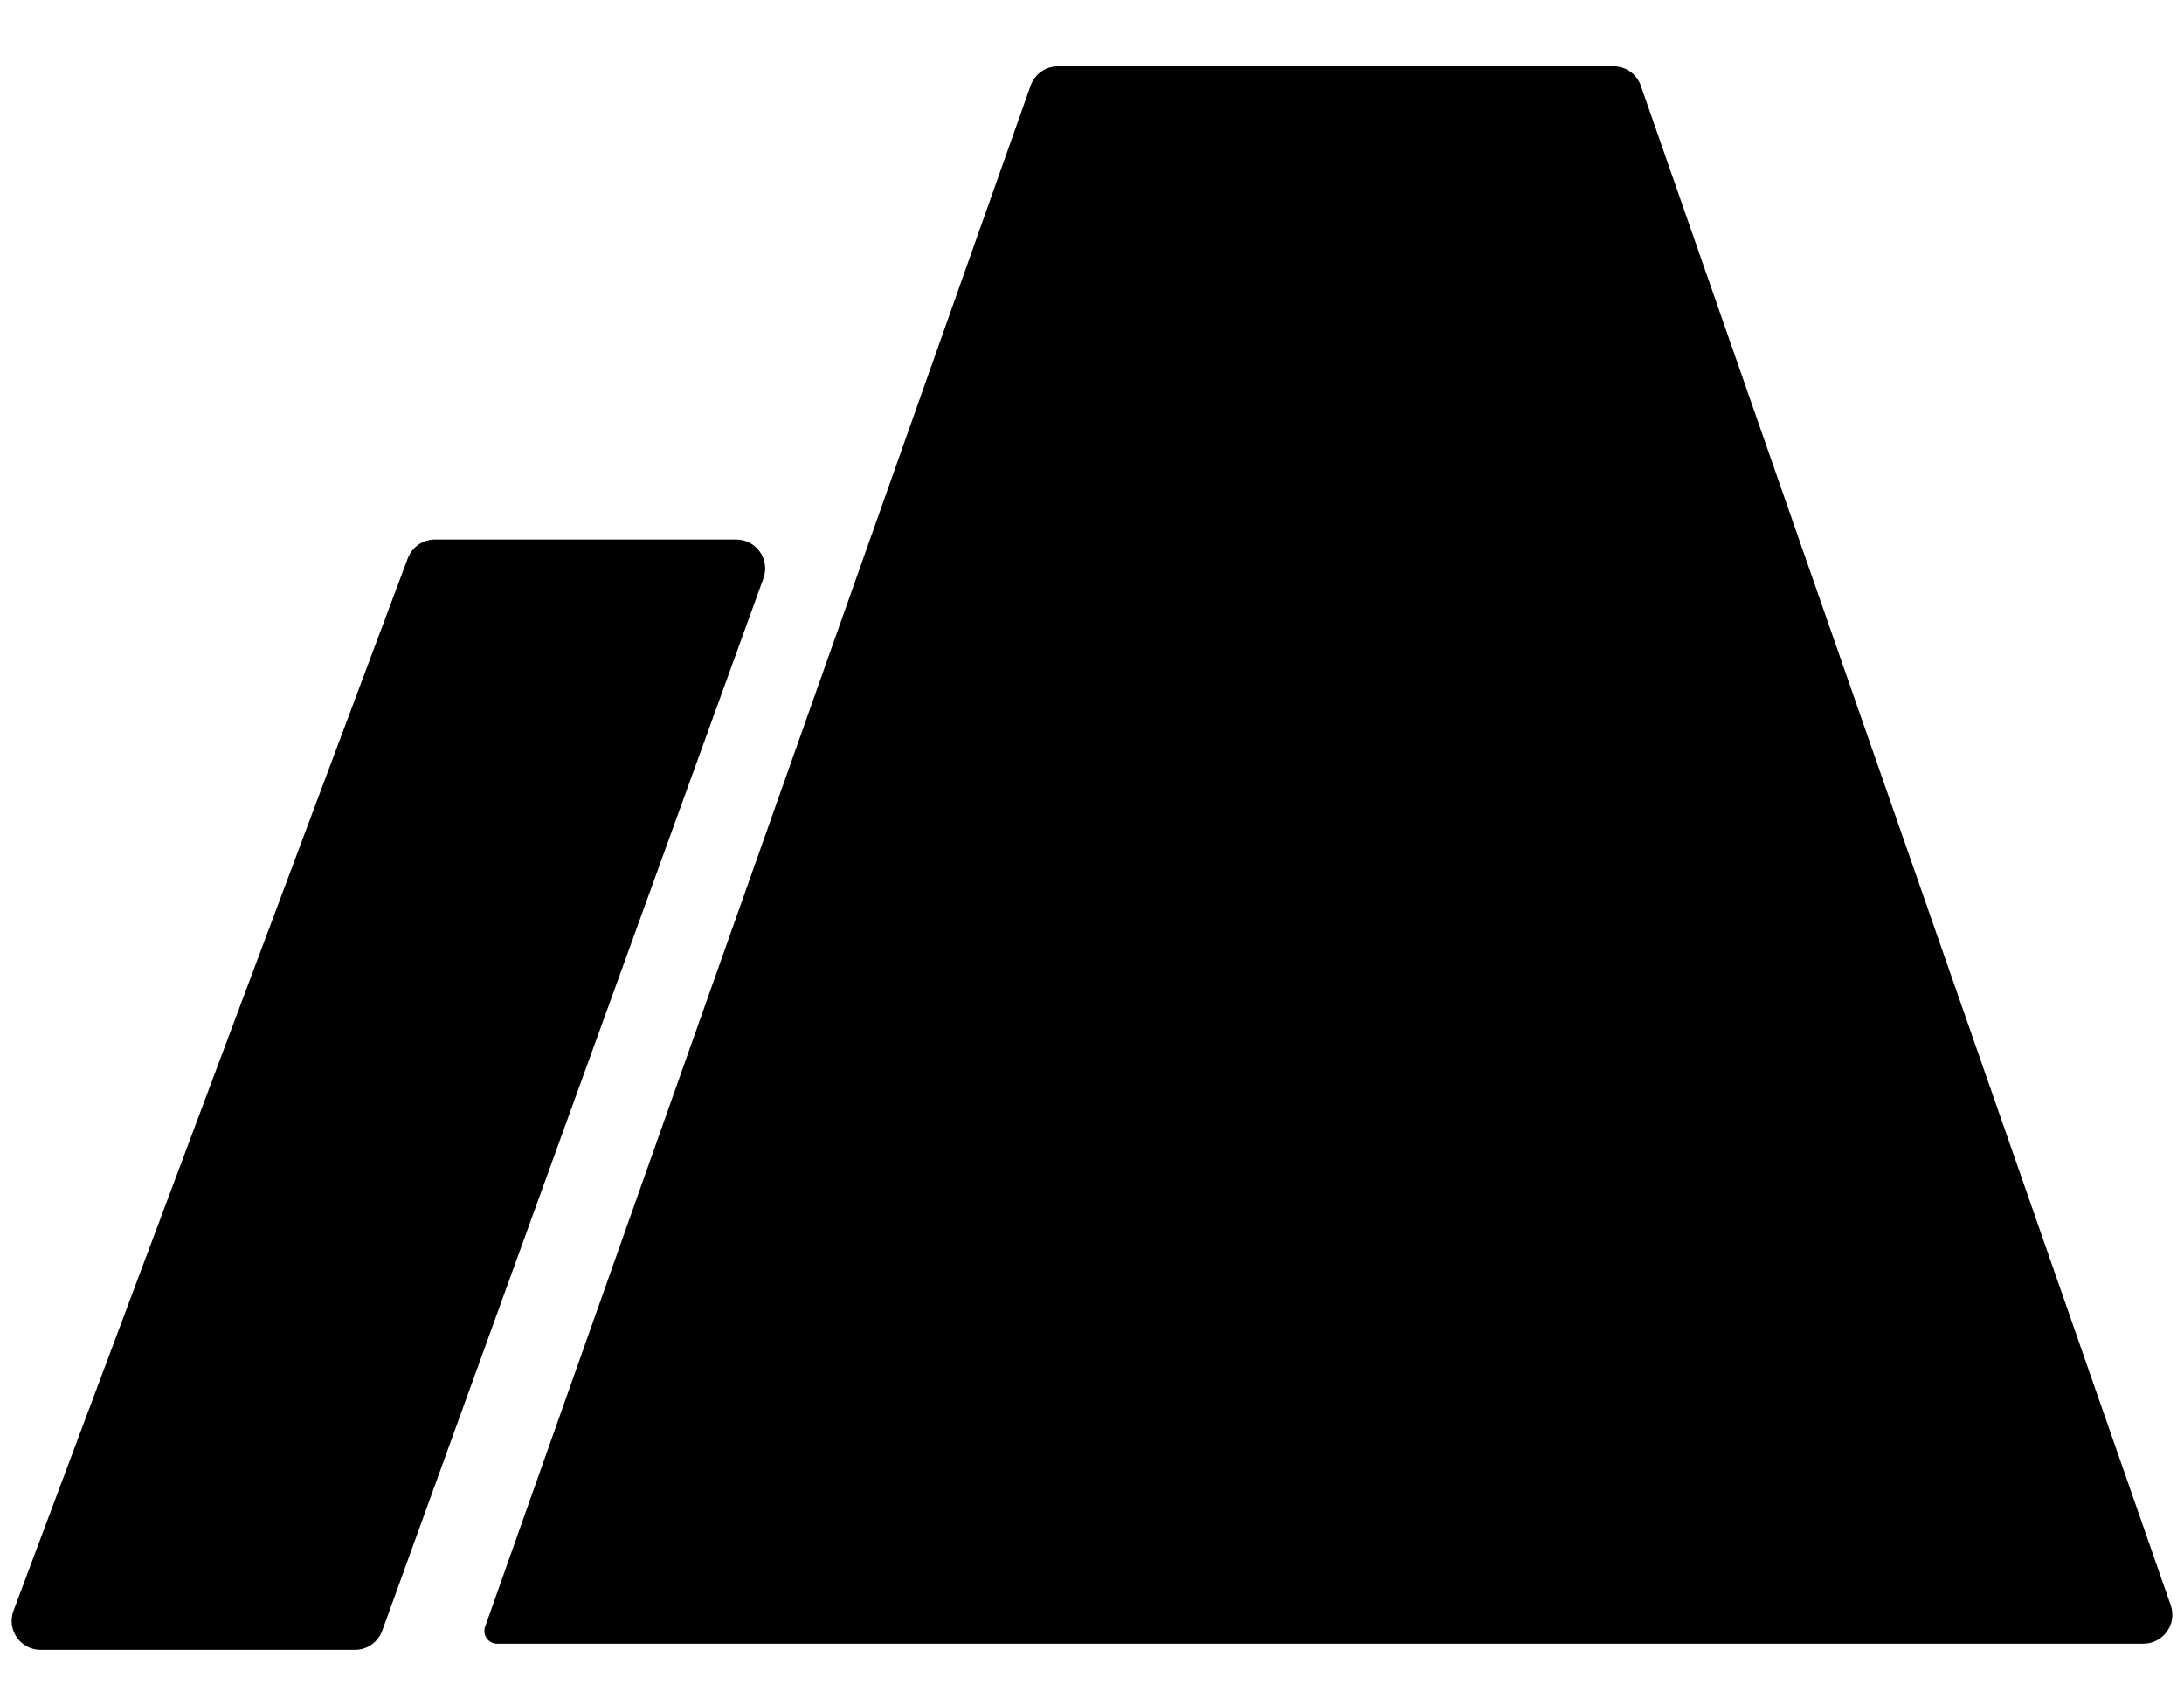 <svg width="27" height="21" viewBox="0 0 27 21" fill="none" xmlns="http://www.w3.org/2000/svg">
<path fill-rule="evenodd" clip-rule="evenodd" d="M6.146 20.324C6.037 20.324 5.961 20.216 5.997 20.114L12.741 1.059C12.792 0.916 12.927 0.82 13.079 0.82H19.947C20.099 0.82 20.235 0.916 20.285 1.06L26.836 19.848C26.917 20.081 26.744 20.324 26.497 20.324H6.146ZM0.502 20.4C0.252 20.4 0.079 20.15 0.167 19.916L5.041 6.904C5.093 6.764 5.227 6.671 5.376 6.671H9.101C9.35 6.671 9.523 6.918 9.438 7.151L4.725 20.164C4.673 20.306 4.539 20.4 4.388 20.4H0.502Z" fill="black"/>
</svg>
